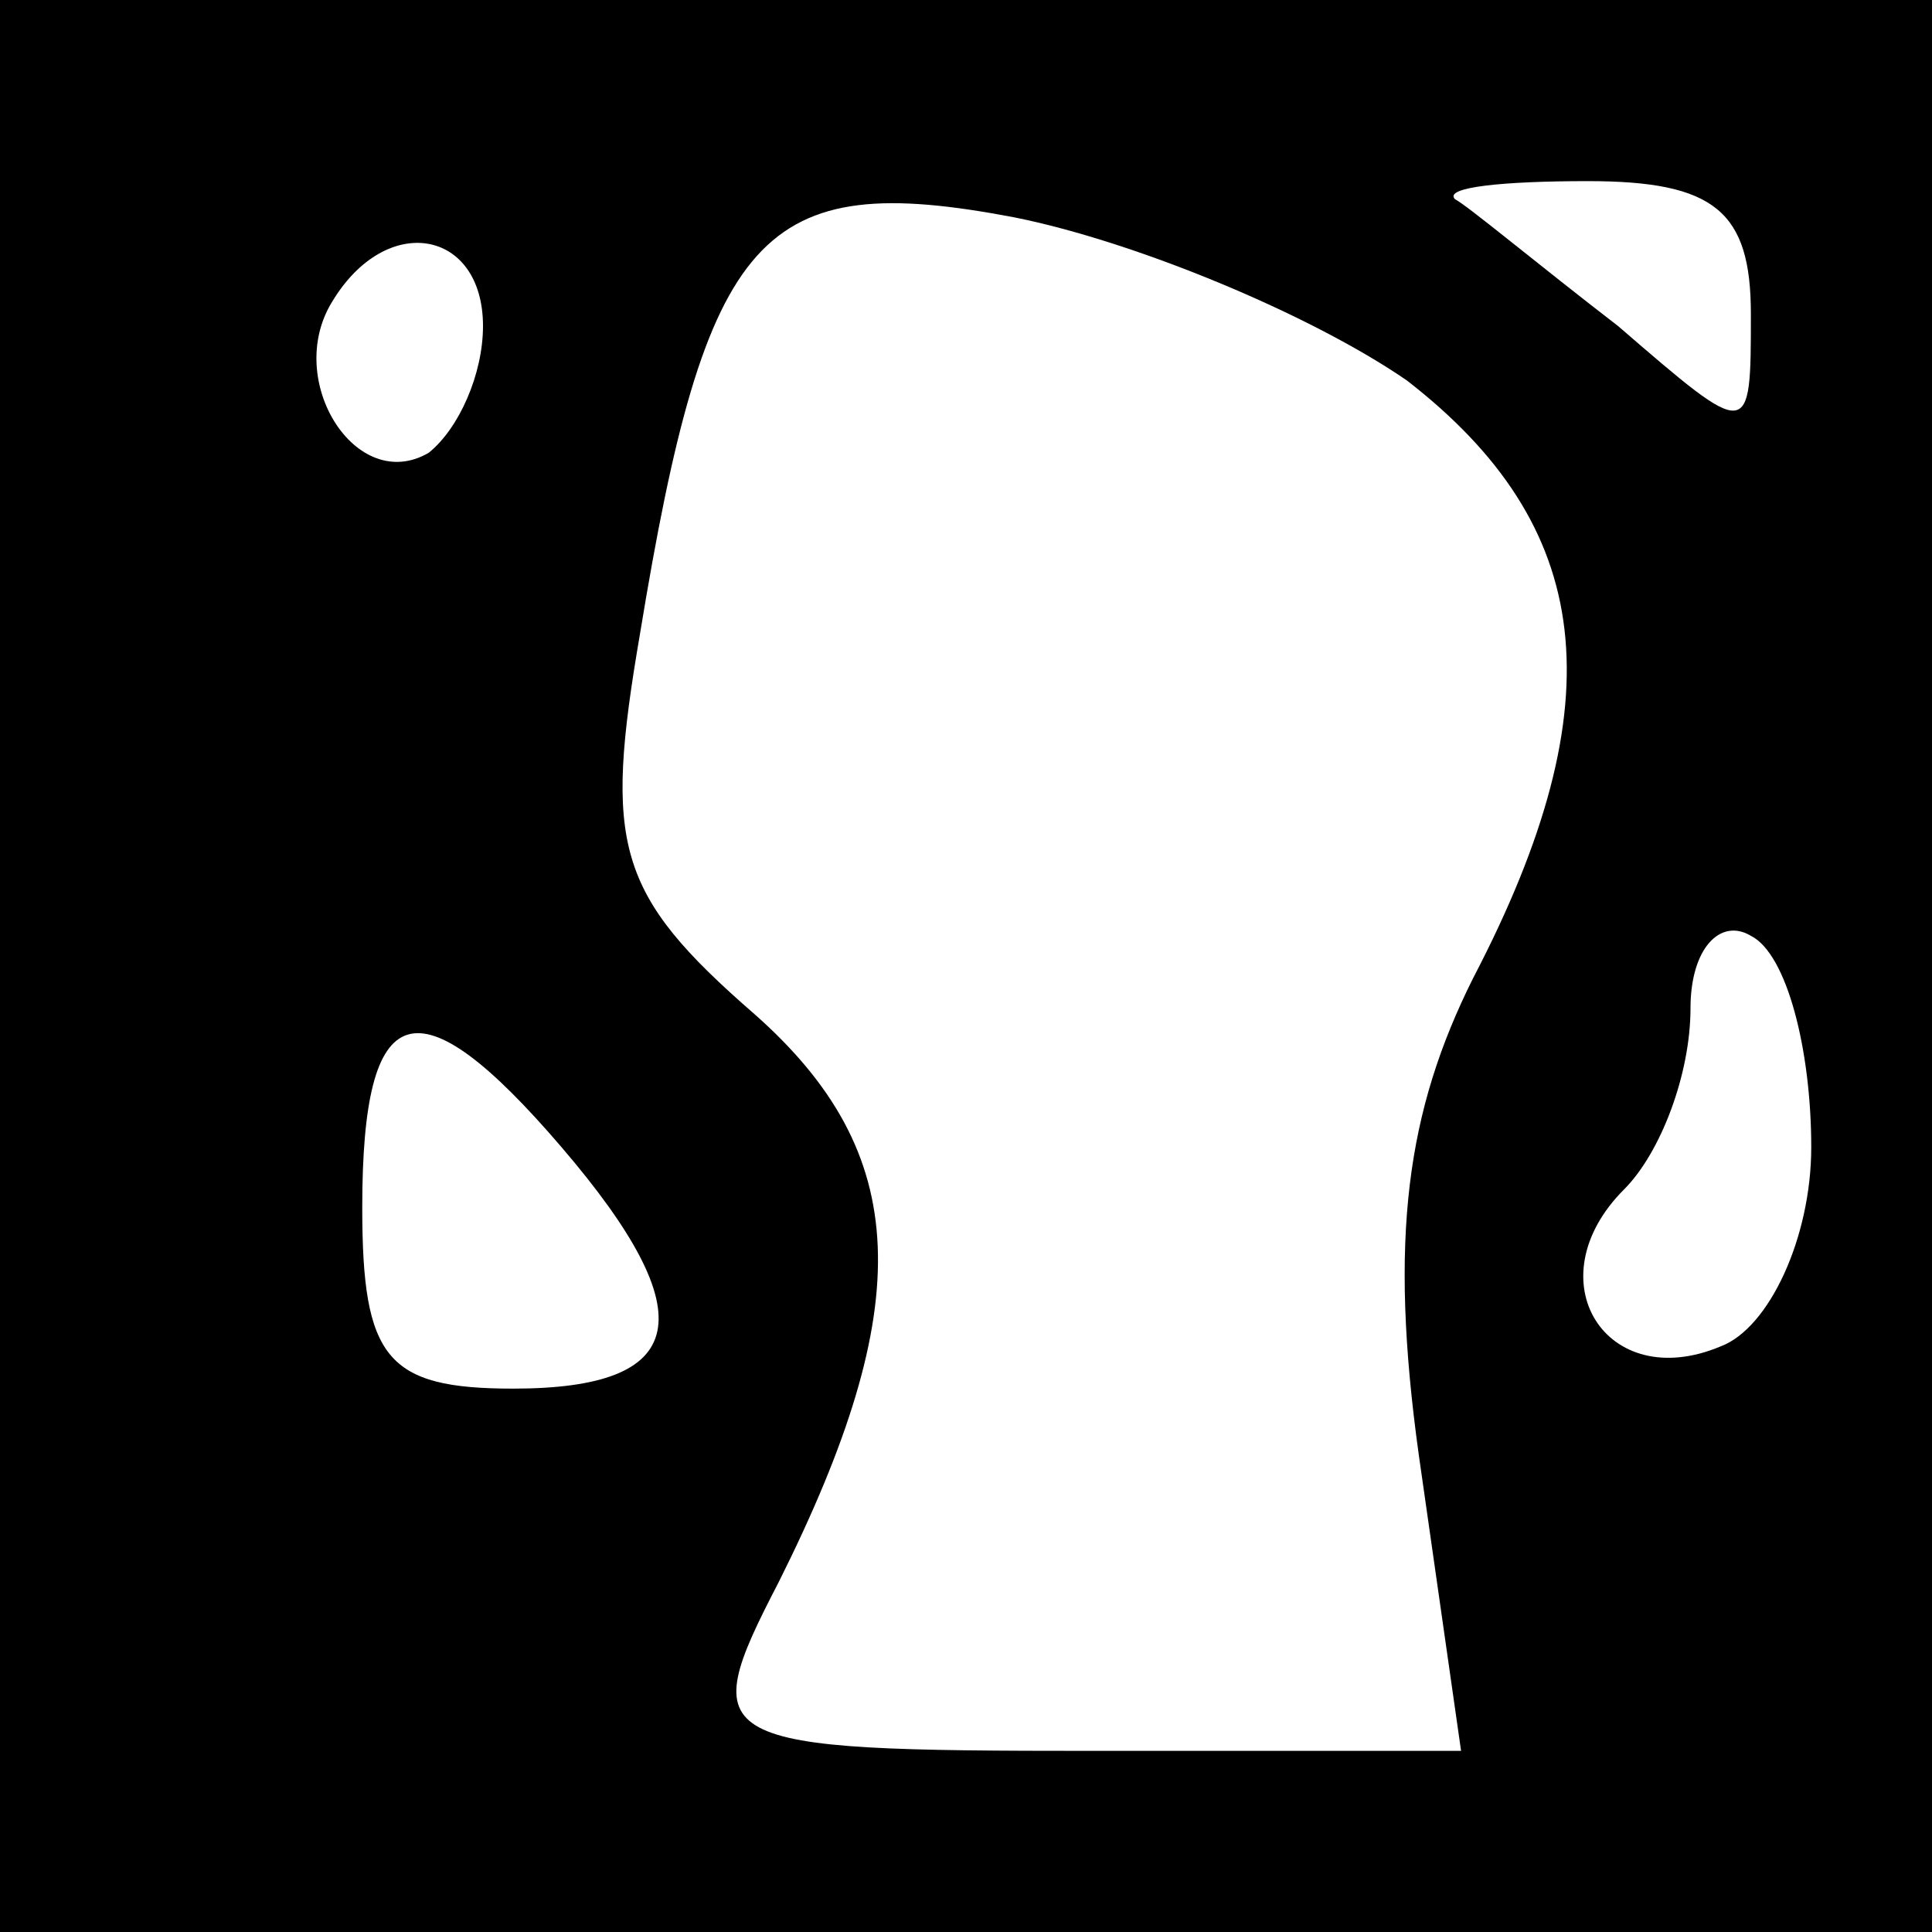<?xml version="1.0" standalone="no"?>
<!DOCTYPE svg PUBLIC "-//W3C//DTD SVG 20010904//EN"
 "http://www.w3.org/TR/2001/REC-SVG-20010904/DTD/svg10.dtd">
<svg version="1.0" xmlns="http://www.w3.org/2000/svg"
 width="32pt" height="32pt" viewBox="0 0 32 32"
 preserveAspectRatio="xMidYMid meet">
<rect x="0" y="0" width="32" height="32" fill="#808080" stroke="none"/>
<g transform="translate(0,32) scale(0.1,-0.1)"
fill="#000000" stroke="none">
<path fill="#000000" stroke="none" d="M0 160 l0 -160 160 0 160 0 0 160 0
160 -160 0 -160 0 0 -160z"/>
<path fill="#ffffff" stroke="none" d="M233 257 c31 -24 35 -53 11 -99 -11
-22 -14 -43 -9 -79 l7 -49 -61 0 c-64 0 -66 1 -52 28 23 46 22 71 -4 94 -23
20 -25 28 -19 63 11 67 20 77 62 69 20 -4 49 -16 65 -27z"/>
<path fill="#ffffff" stroke="none" d="M290 268 c0 -21 0 -21 -22 -2 -13 10
-25 20 -27 21 -2 2 8 3 22 3 21 0 27 -5 27 -22z"/>
<path fill="#ffffff" stroke="none" d="M80 266 c0 -8 -4 -17 -9 -21 -12 -7
-24 12 -16 25 9 15 25 12 25 -4z"/>
<path fill="#ffffff" stroke="none" d="M300 130 c0 -15 -7 -30 -15 -33 -19 -8
-31 11 -16 26 6 6 11 19 11 30 0 10 5 15 10 12 6 -3 10 -19 10 -35z"/>
<path fill="#ffffff" stroke="none" d="M93 130 c24 -28 21 -40 -8 -40 -21 0
-25 5 -25 30 0 35 9 38 33 10z"/>
</g>
</svg>
